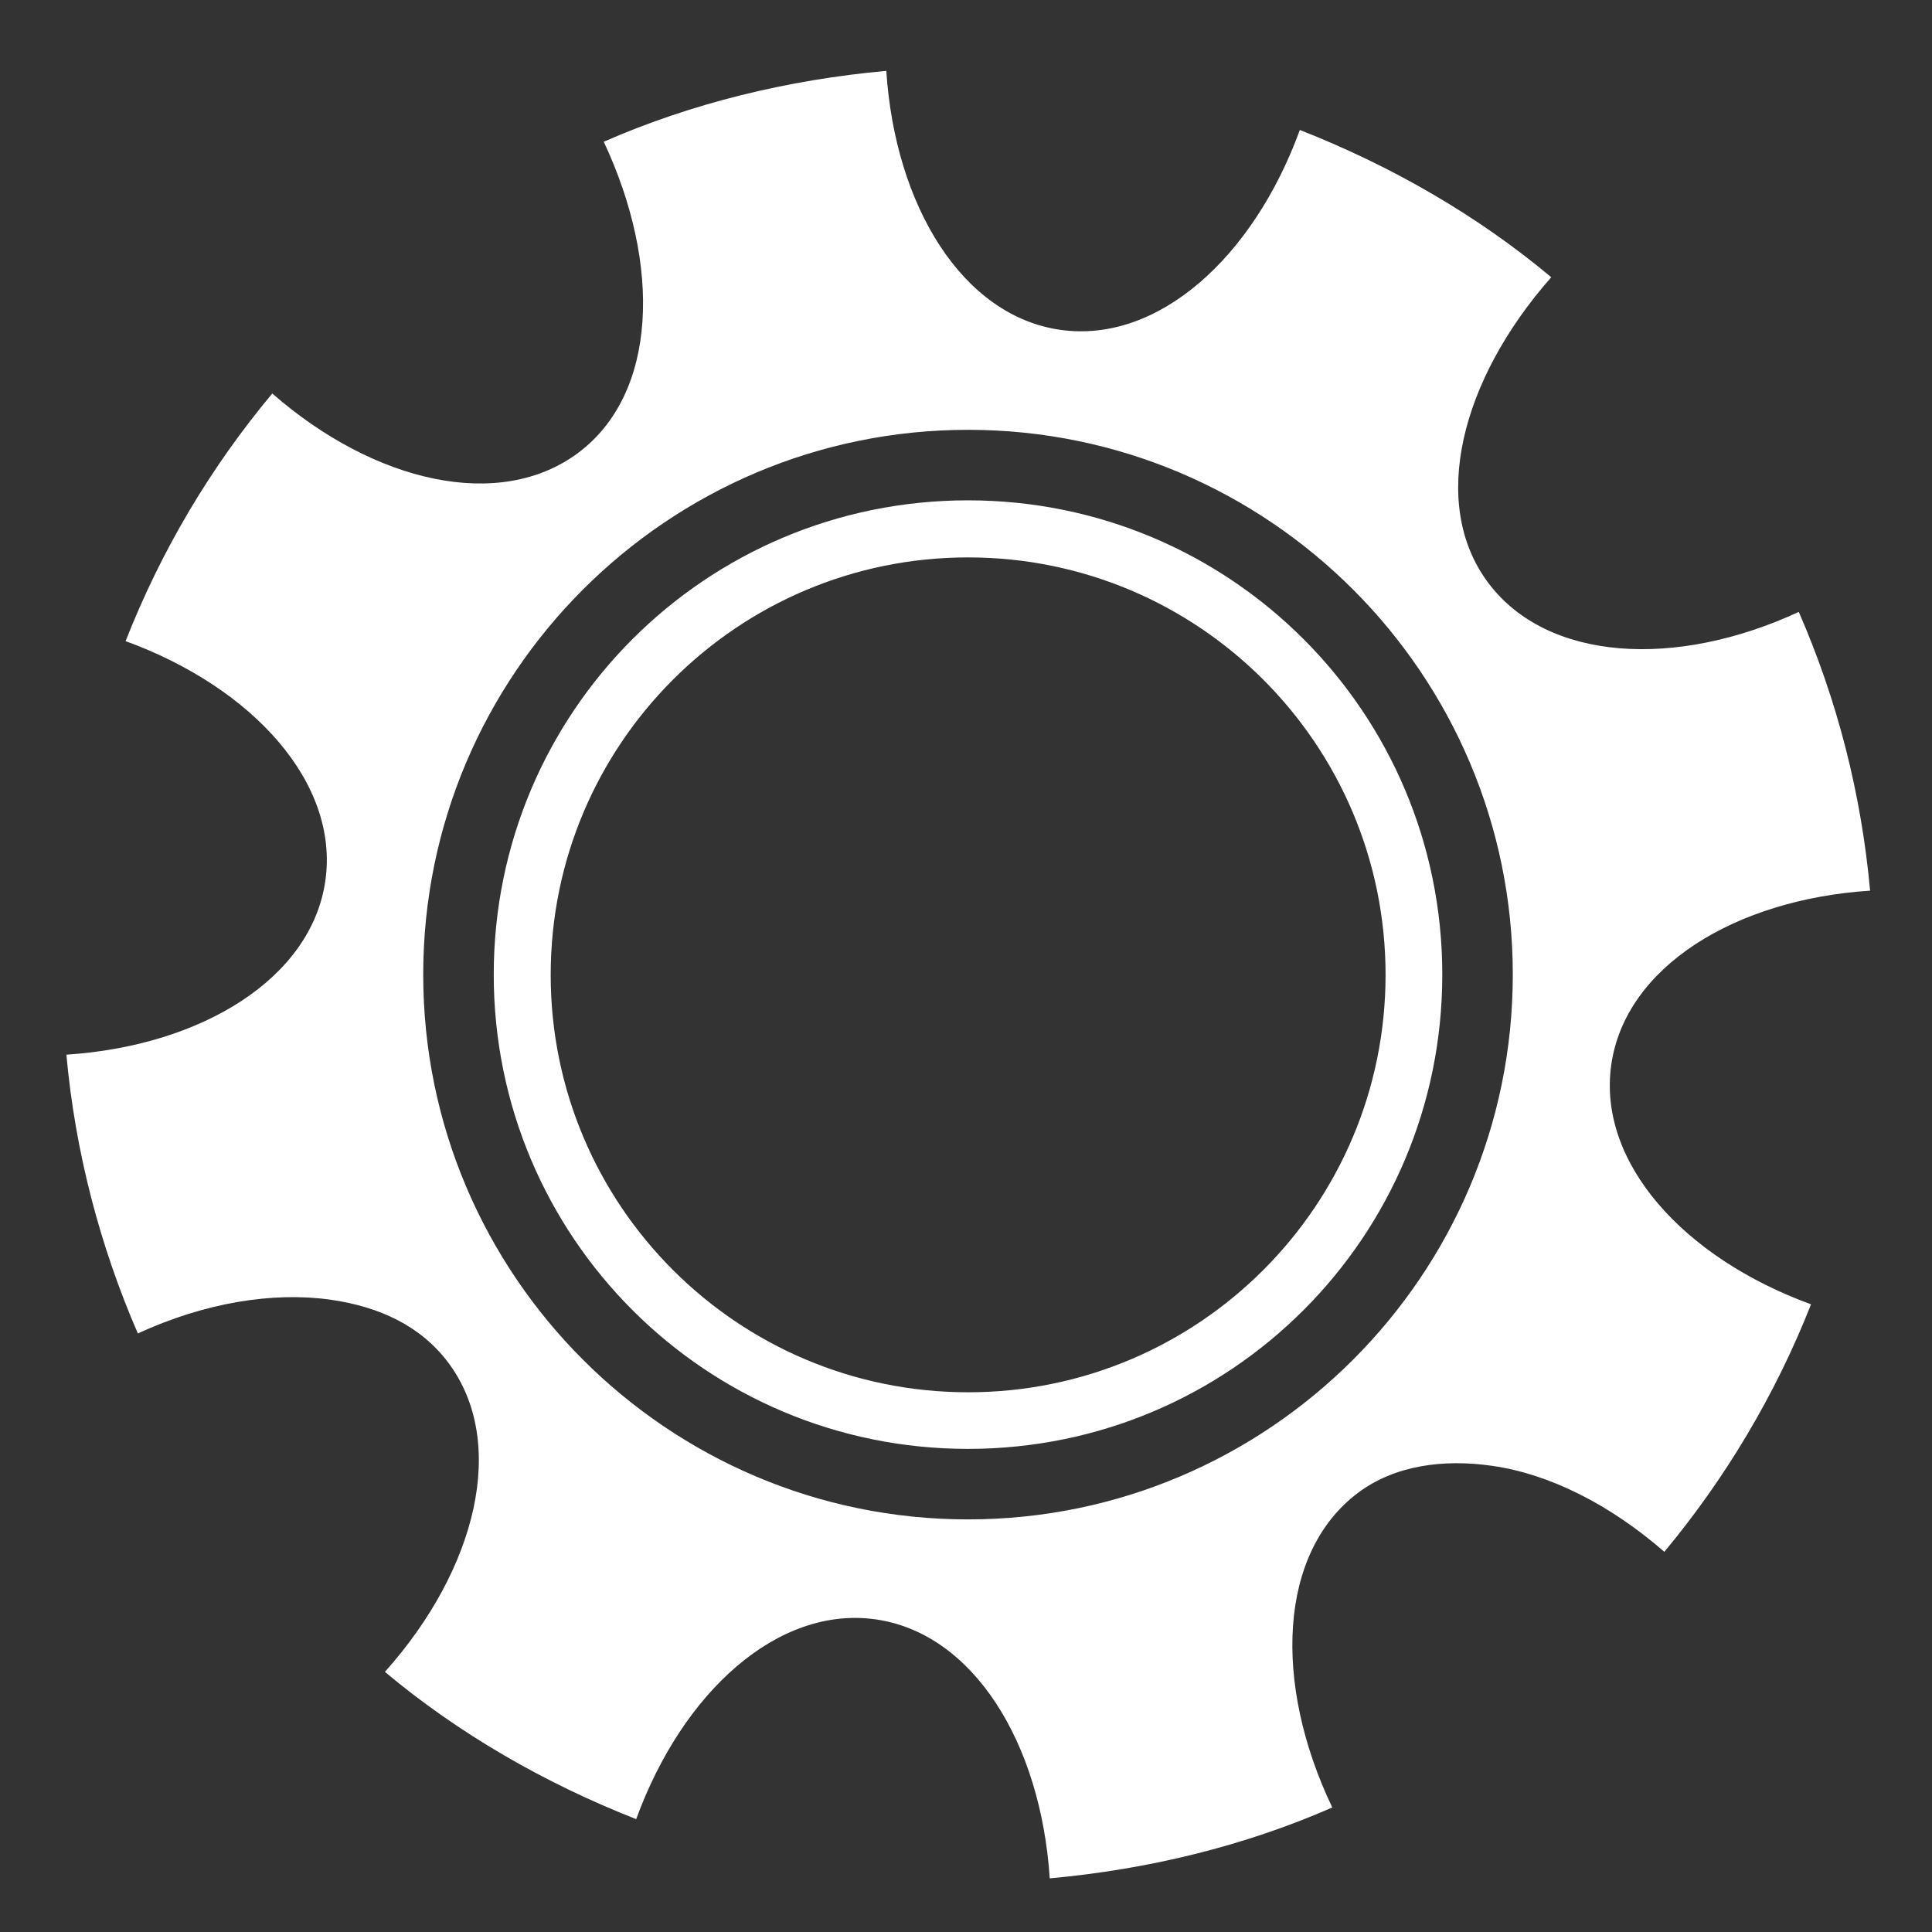 <svg xmlns="http://www.w3.org/2000/svg" viewBox="0 0 512 512" style="height: 512px; width: 512px;"><rect x="0" y="0" width="512" height="512" fill="#333333" stroke="none"/><defs><radialGradient id="lorc-cog-gradient-0"><stop offset="0%" stop-color="#000000" stop-opacity="1"></stop><stop offset="100%" stop-color="#000000" stop-opacity="1"></stop></radialGradient></defs><g class="" transform="translate(0,0)" style=""><path d="M234.875 18.78c-26.087 2.367-51.557 8.56-74.875 18.782 15.37 32.763 14.222 66.706-6.72 82.407-20.835 15.617-54.055 7.965-81.124-15.69-16.246 19.452-29.336 41.36-38.875 65.626 33.83 12.333 56.635 37.665 52.94 63.5-3.698 25.835-32.697 43.74-68.626 46.094 2.338 25.796 8.91 50.778 18.937 73.875 17.81-8.182 35.793-11.09 51.095-8.938 13.032 1.87 23.927 7.015 31.156 16.657 15.817 21.097 7.603 54.713-16.78 81.97 19.516 16.35 42.216 29.444 66.594 39.03 12.33-33.828 37.655-56.634 63.5-52.938 25.844 3.697 43.74 32.696 46.094 68.625 26.087-2.365 51.557-8.555 74.875-18.78-15.766-32.997-14.26-67.588 6.843-83.406 9.64-7.23 22.568-9.022 35.594-7.125 15.112 2.16 31.19 10.25 45.563 22.78 16.088-19.345 29.4-41.51 38.875-65.594-33.83-12.332-56.635-37.653-52.938-63.5 3.697-25.846 32.665-43.772 68.594-46.125-2.36-25.944-8.774-50.663-18.906-73.874-32.612 15.117-66.66 13.145-82.282-7.687-15.696-20.944-7.252-53.86 16.688-81-19.52-16.352-42.248-29.447-66.625-39.032-12.332 33.828-37.657 56.66-63.5 52.968-25.846-3.693-43.744-32.696-46.095-68.625zm21.656 95.126c79.626 0 144.376 64.752 144.376 144.375 0 79.626-64.75 144.376-144.375 144.376-79.624 0-144.374-64.75-144.374-144.375 0-79.624 64.75-144.374 144.375-144.374zm0 18.688c-69.524 0-125.686 56.162-125.686 125.687 0 69.526 56.162 125.69 125.687 125.69 69.526 0 125.69-56.164 125.69-125.69 0-69.522-56.164-125.686-125.69-125.686zm.033 15.125c61.094 0 110.625 49.53 110.625 110.624 0 61.095-49.53 110.625-110.625 110.625s-110.625-49.53-110.625-110.626c0-61.095 49.53-110.625 110.625-110.625z" fill="#fff" fill-opacity="1"></path></g></svg>